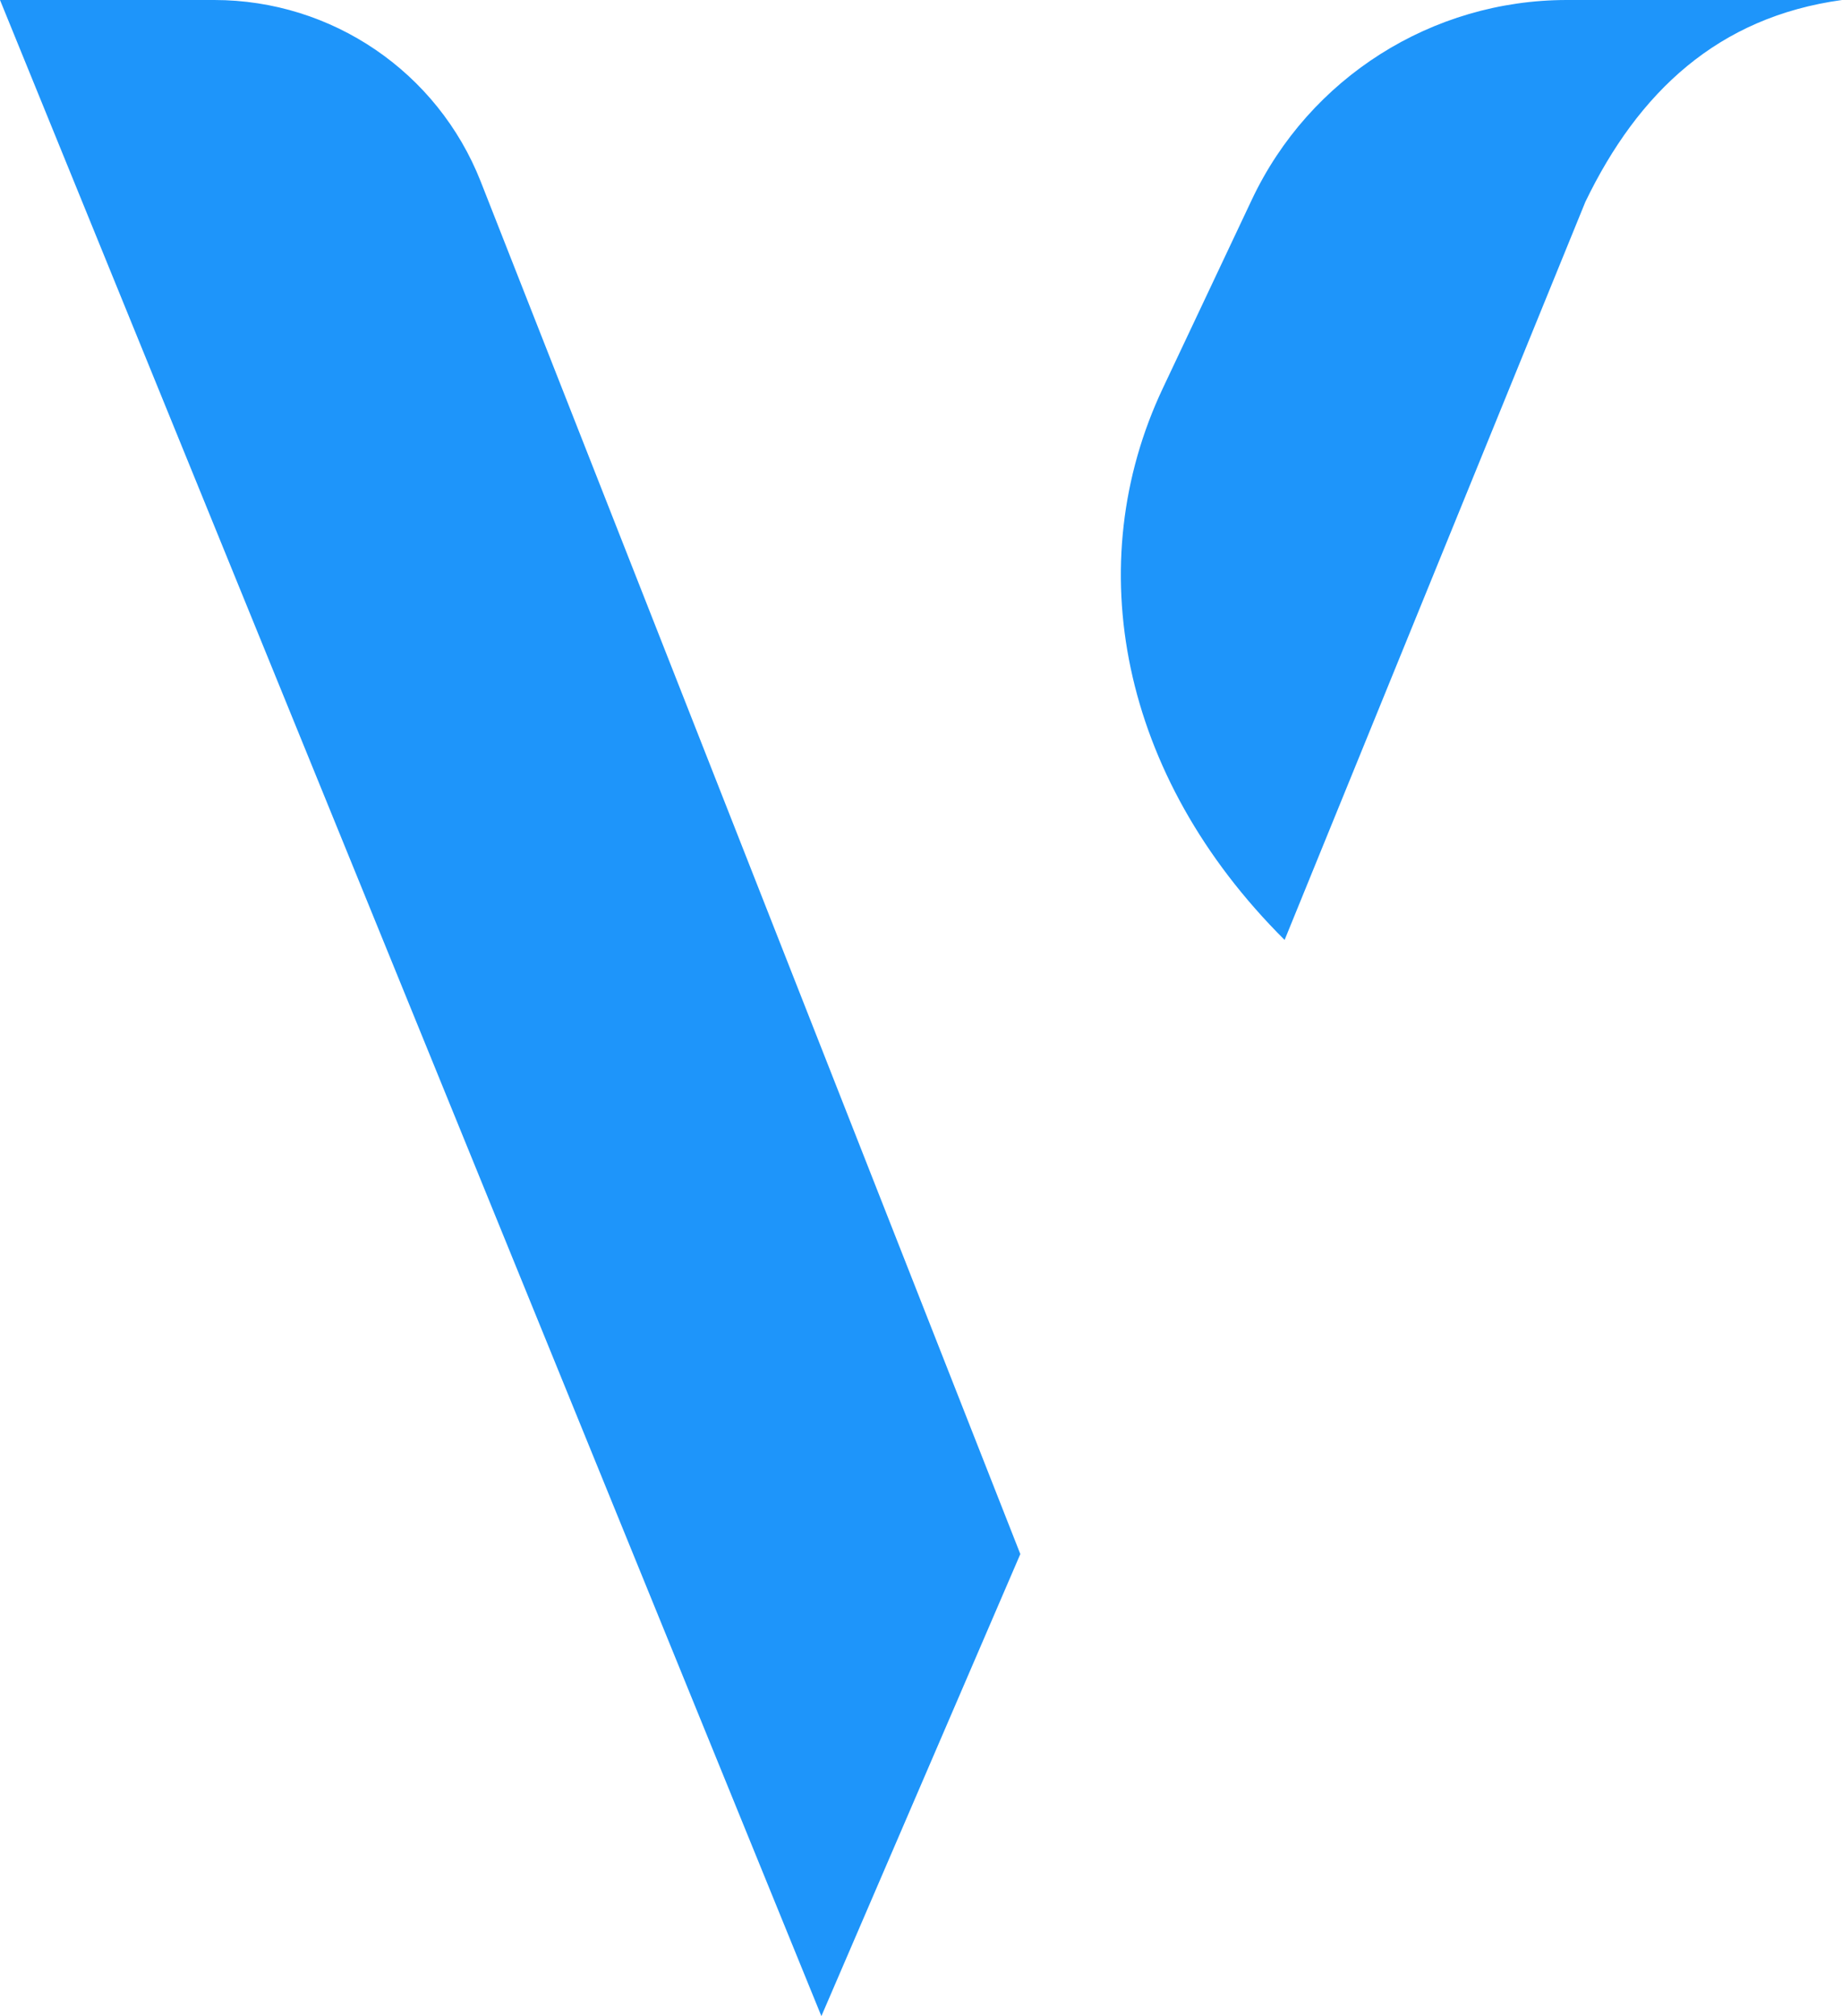 <svg version="1.1" id="图层_1" x="0px" y="0px" width="76.229px" height="83.43px" viewBox="0 0 76.229 83.43" enable-background="new 0 0 76.229 83.43" xml:space="preserve" xmlns="http://www.w3.org/2000/svg" xmlns:xlink="http://www.w3.org/1999/xlink" xmlns:xml="http://www.w3.org/XML/1998/namespace">
  <path fill="#1E95FA" d="M42.225,64.309L33.992,83.43L0,0h8.866c4.871,0,9.246,2.98,11.029,7.516L42.225,64.309z M53.162,38.896
	L65.609,8.352C67.801,3.813,71.093,0.705,76.229,0H64.84c-5.576,0-10.652,3.217-13.033,8.26l-3.686,7.809
	C44.691,23.332,46.33,32.095,53.162,38.896L53.162,38.896z" class="color c1"/>
</svg>